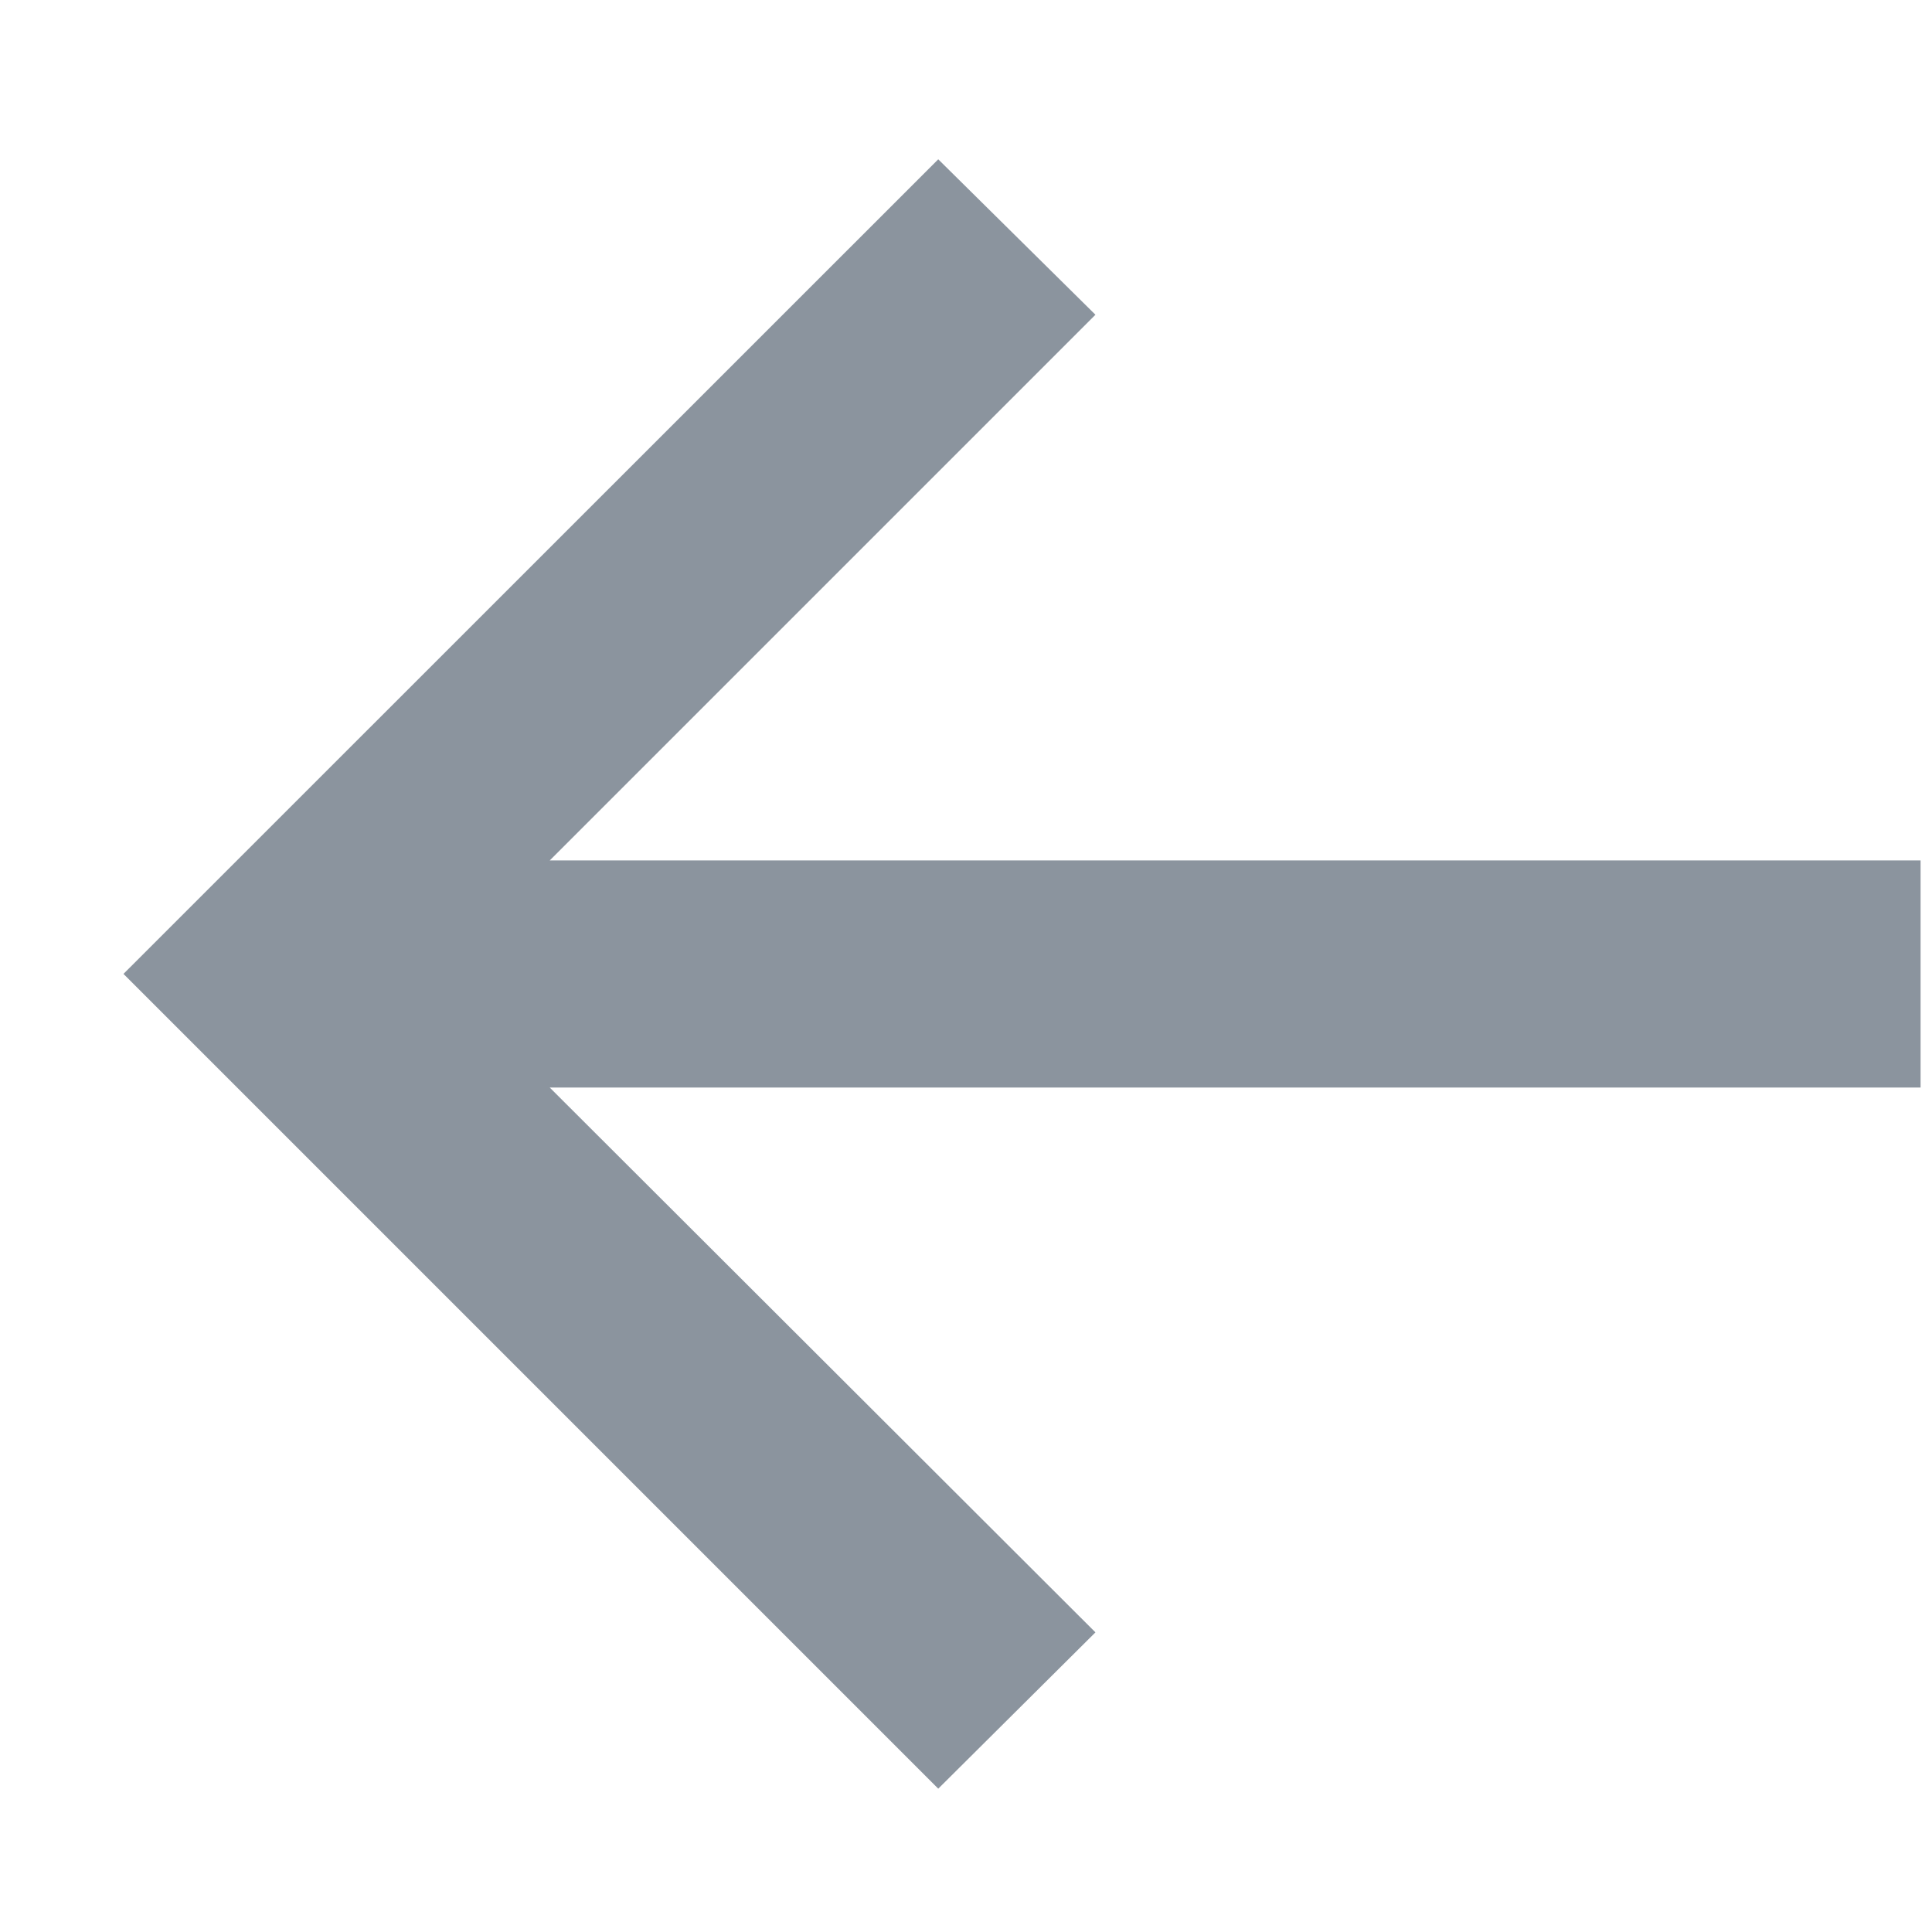 <svg width="11" height="11" viewBox="0 0 11 11" fill="none" xmlns="http://www.w3.org/2000/svg">
<path d="M5.342 10.184L0.703 5.545L5.342 0.907L6.237 1.792L3.13 4.899H10.935V6.192H3.13L6.237 9.294L5.342 10.184Z" fill="#8B949E"/>
</svg>
